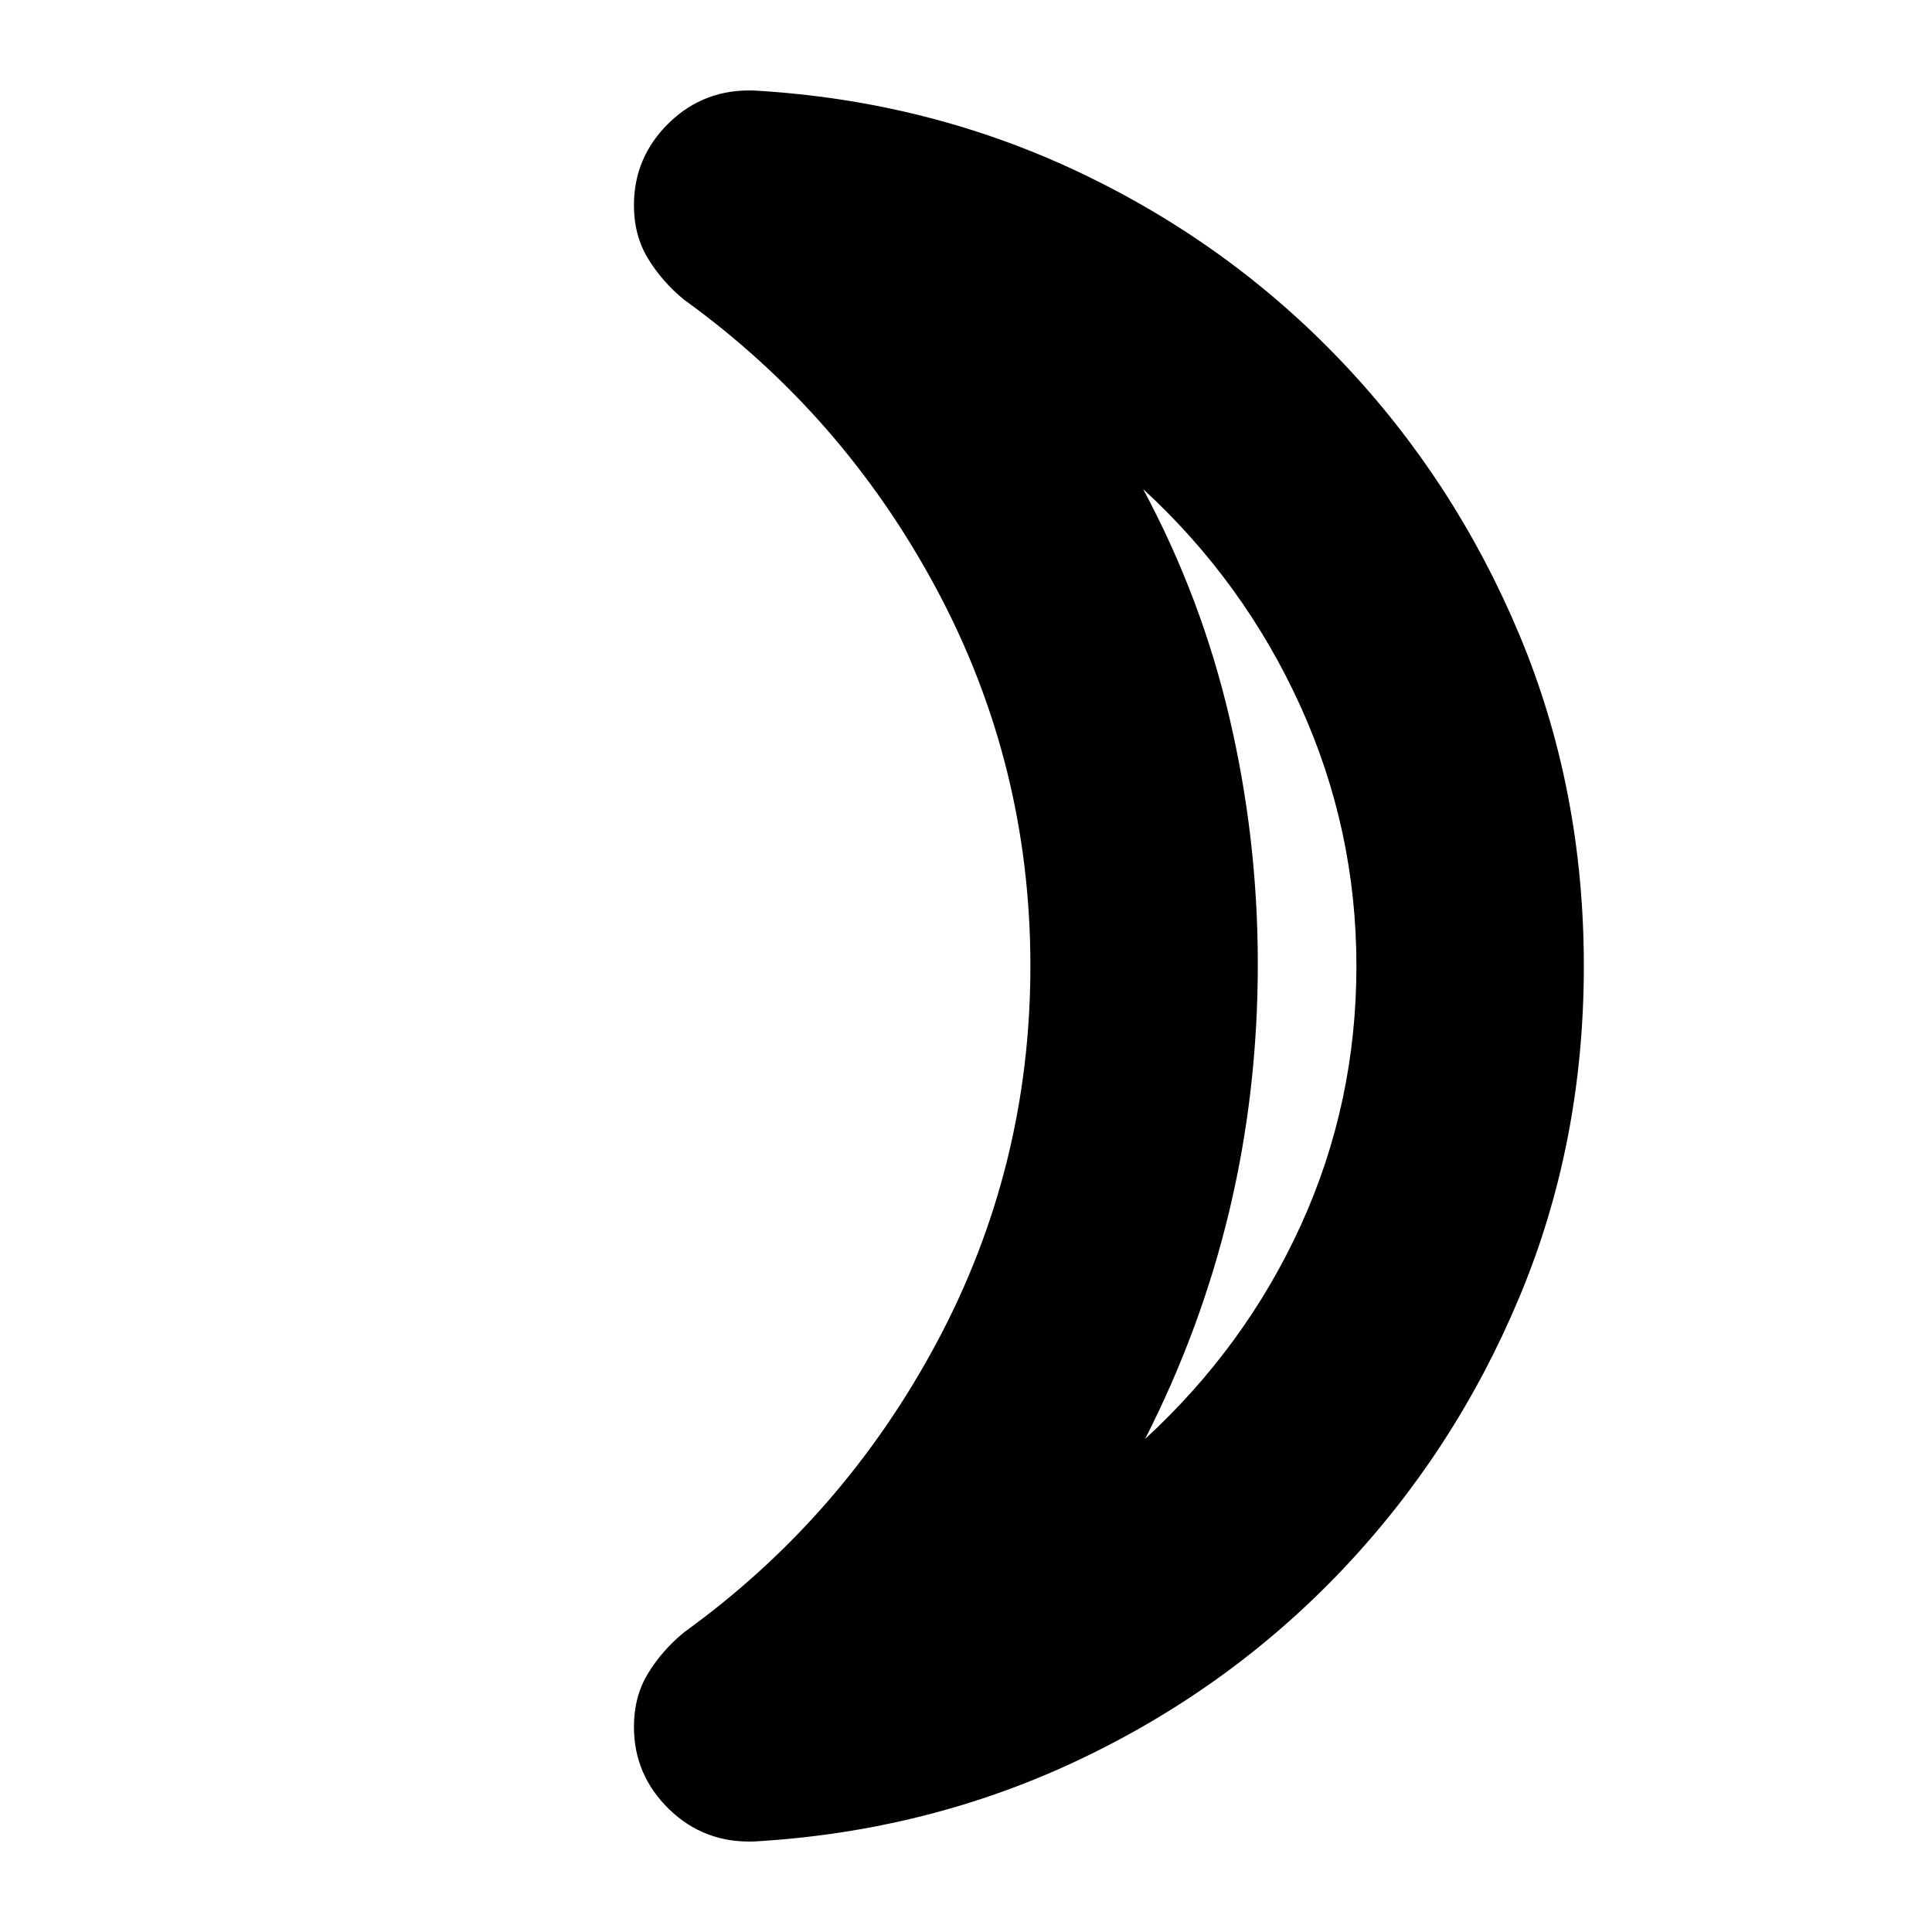<svg xmlns="http://www.w3.org/2000/svg" height="24" width="24"><path d="M14.225 17.875Q15.475 16.725 16.163 15.213Q16.85 13.7 16.85 12Q16.85 10.3 16.15 8.762Q15.45 7.225 14.2 6.075Q14.925 7.425 15.275 8.925Q15.625 10.425 15.625 11.975Q15.625 13.55 15.275 15.025Q14.925 16.5 14.225 17.875ZM19.675 12Q19.675 14.2 18.875 16.112Q18.075 18.025 16.675 19.5Q15.275 20.975 13.4 21.863Q11.525 22.75 9.375 22.875Q8.75 22.9 8.312 22.475Q7.875 22.05 7.875 21.45Q7.875 21.075 8.05 20.788Q8.225 20.5 8.5 20.275Q10.475 18.85 11.638 16.675Q12.8 14.5 12.8 12Q12.8 9.5 11.638 7.325Q10.475 5.15 8.5 3.725Q8.225 3.5 8.05 3.212Q7.875 2.925 7.875 2.55Q7.875 1.95 8.312 1.525Q8.75 1.1 9.375 1.125Q11.525 1.25 13.4 2.137Q15.275 3.025 16.675 4.5Q18.075 5.975 18.875 7.887Q19.675 9.8 19.675 12ZM15.625 11.95Q15.625 11.95 15.625 11.95Q15.625 11.95 15.625 11.95Q15.625 11.95 15.625 11.95Q15.625 11.95 15.625 11.95Q15.625 11.95 15.625 11.95Q15.625 11.95 15.625 11.95Q15.625 11.95 15.625 11.95Q15.625 11.95 15.625 11.95Z"/></svg>